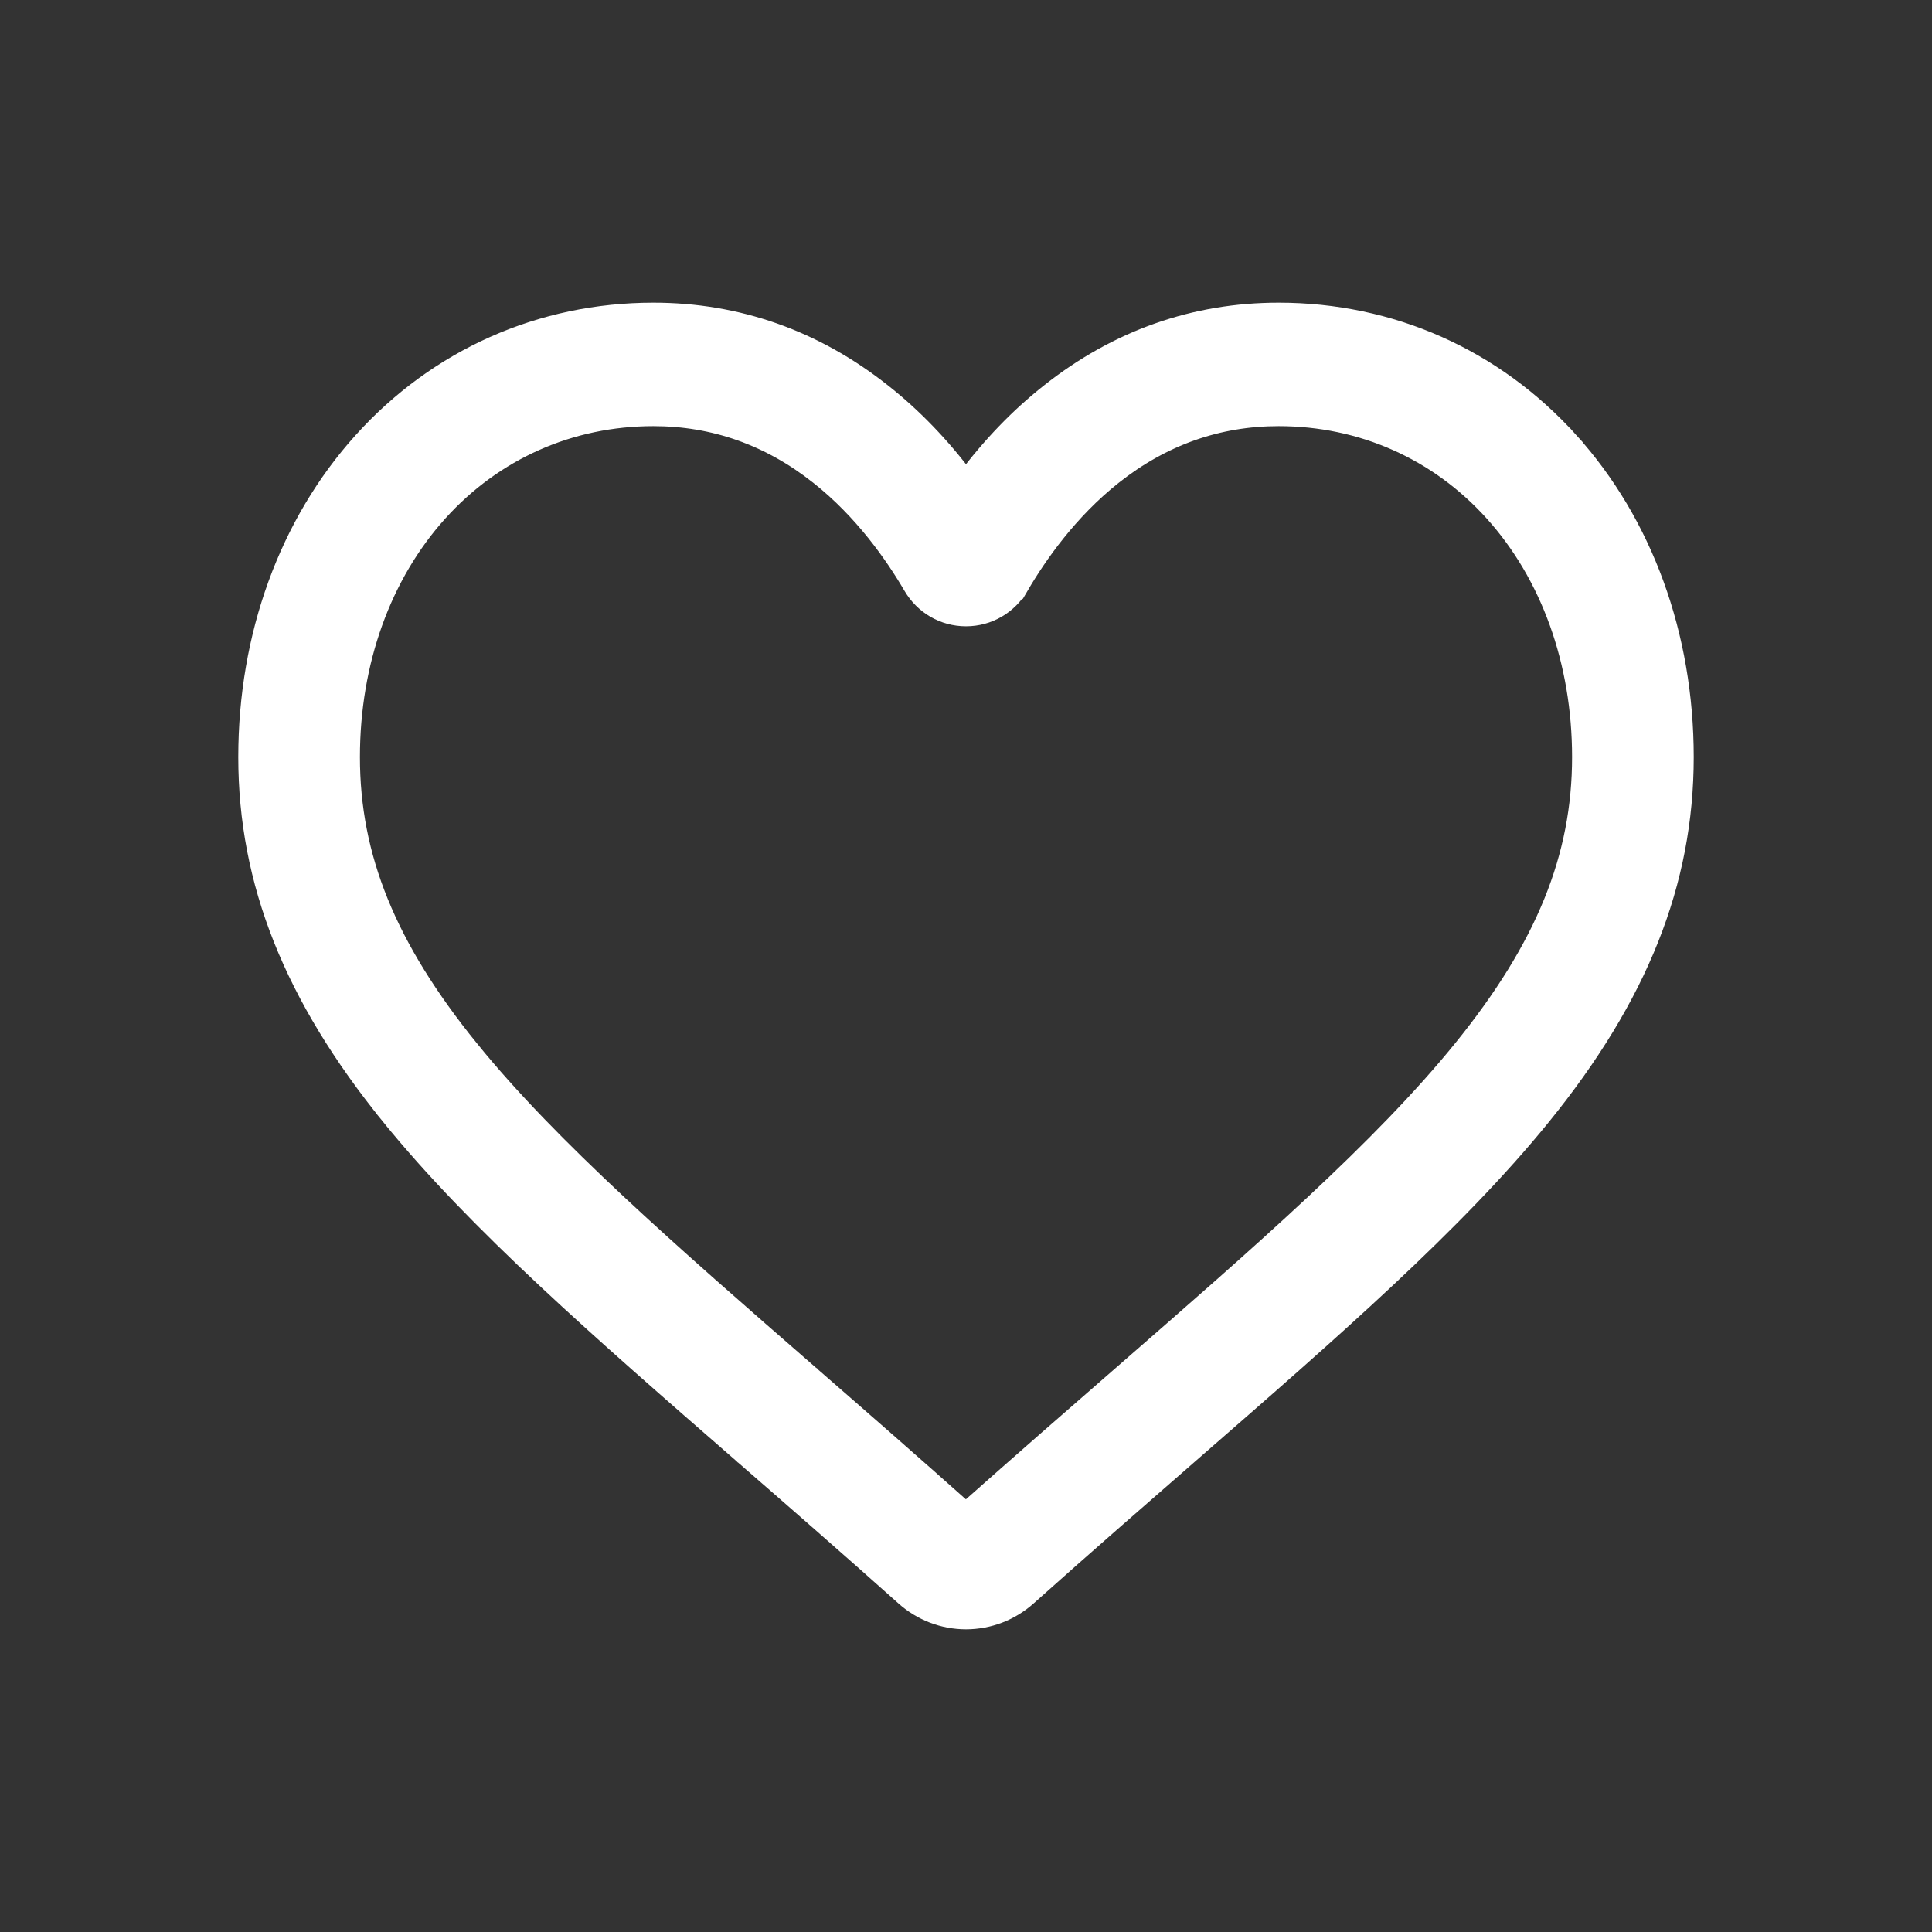 <svg width="30" height="30" viewBox="0 0 30 30" fill="none" xmlns="http://www.w3.org/2000/svg">
<rect x="0" y="0" width="30" height="30" fill="#333333" stroke="none"/>
<path d="M6.804 7.95C7.668 6.993 8.853 6.467 10.146 6.467C11.089 6.467 11.954 6.772 12.721 7.379C13.408 7.921 13.888 8.61 14.172 9.095L14.172 9.095C14.346 9.394 14.656 9.575 15 9.575C15.344 9.575 15.654 9.394 15.828 9.095L15.706 9.023L15.828 9.095C16.112 8.61 16.593 7.921 17.279 7.379C18.046 6.772 18.911 6.467 19.854 6.467C21.147 6.467 22.333 6.993 23.196 7.95C24.073 8.923 24.561 10.273 24.561 11.756C24.561 13.311 23.998 14.709 22.709 16.298C21.459 17.84 19.596 19.462 17.422 21.356C16.69 21.993 15.864 22.713 14.998 23.482C14.138 22.715 13.313 21.996 12.582 21.36L12.581 21.358L12.578 21.356C12.578 21.356 12.578 21.356 12.578 21.356C10.404 19.463 8.541 17.84 7.291 16.298L7.174 16.393L7.291 16.298C6.002 14.709 5.439 13.311 5.439 11.756C5.439 10.273 5.927 8.923 6.804 7.95ZM6.804 7.95L6.693 7.85L6.804 7.95ZM11.548 22.587L11.549 22.588C12.306 23.246 13.162 23.992 14.05 24.785C14.312 25.02 14.65 25.15 15 25.15C15.35 25.15 15.688 25.02 15.95 24.786C16.84 23.99 17.698 23.244 18.455 22.584L18.455 22.584L18.464 22.576C20.673 20.653 22.595 18.979 23.935 17.327C25.44 15.472 26.15 13.699 26.15 11.756C26.15 9.876 25.519 8.135 24.366 6.857L24.256 6.957L24.366 6.857C23.199 5.563 21.596 4.85 19.854 4.85C18.55 4.85 17.354 5.272 16.305 6.102C15.826 6.479 15.39 6.933 15 7.455C14.61 6.933 14.174 6.479 13.695 6.102L13.695 6.102C12.646 5.272 11.45 4.85 10.146 4.85C8.404 4.85 6.801 5.563 5.634 6.857L5.634 6.857C4.481 8.135 3.85 9.876 3.85 11.756C3.85 13.699 4.561 15.472 6.066 17.327L6.182 17.233L6.066 17.327C7.406 18.98 9.328 20.654 11.538 22.578L11.544 22.584L11.546 22.585L11.548 22.587Z" fill="white" stroke="white" stroke-width="0.3"/>
</svg>
